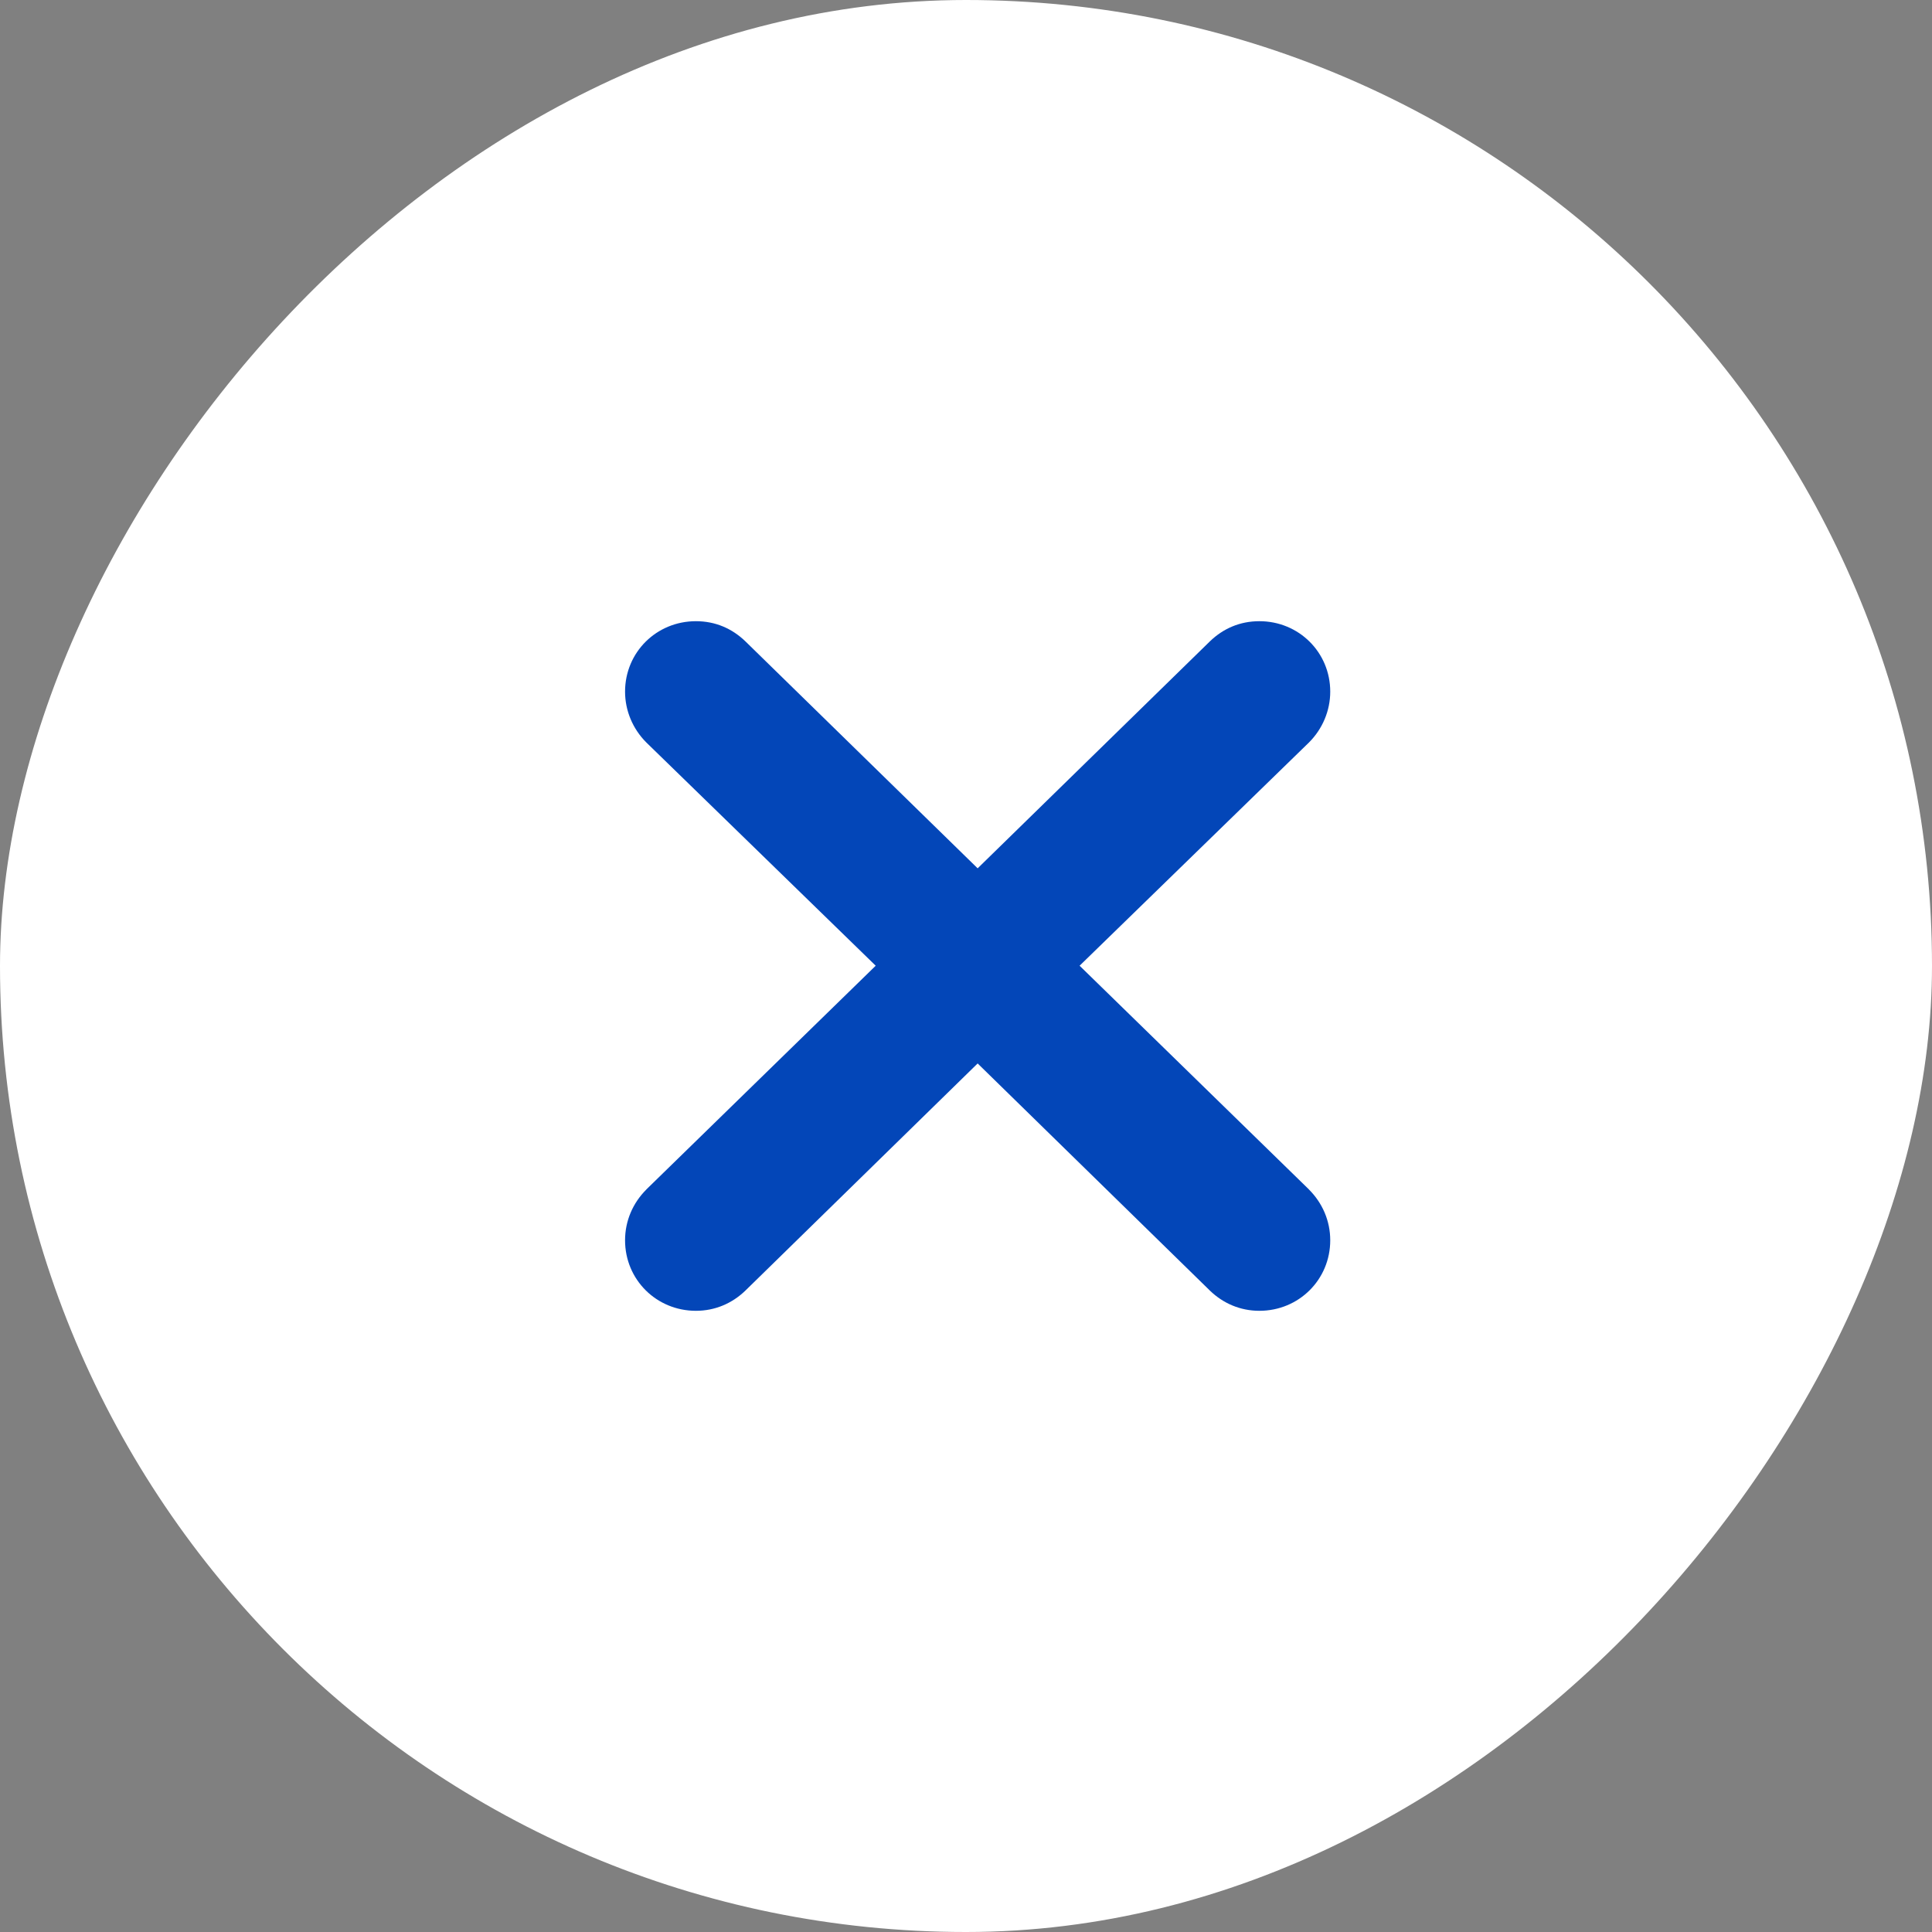 <svg width="34" height="34" viewBox="0 0 34 34" fill="none" xmlns="http://www.w3.org/2000/svg">
<rect x="0" y="0" width="34" height="34" fill="#808080" stroke="none"/>
<rect width="34" height="34" rx="17" transform="matrix(-1 0 0 1 34 0)" fill="white"/>
<path d="M23.41 12.172C23.41 11.479 22.857 10.932 22.163 10.932C21.817 10.932 21.526 11.063 21.296 11.283L21.292 11.287L17.205 15.281L13.118 11.287L13.114 11.283C12.884 11.063 12.593 10.932 12.247 10.932C11.553 10.932 11 11.479 11 12.172C11 12.508 11.137 12.829 11.373 13.065L11.378 13.07L15.411 16.995L11.377 20.93L11.373 20.935C11.139 21.169 11 21.483 11 21.827C11 22.52 11.553 23.068 12.247 23.068C12.585 23.068 12.883 22.937 13.114 22.716L13.118 22.712L17.205 18.715L21.292 22.712L21.296 22.716C21.527 22.937 21.825 23.068 22.163 23.068C22.857 23.068 23.41 22.52 23.41 21.827C23.41 21.483 23.271 21.169 23.037 20.935L23.033 20.93L18.999 16.995L23.032 13.07L23.037 13.065C23.273 12.829 23.41 12.508 23.41 12.172Z" fill="#0346B8"/>
</svg>
